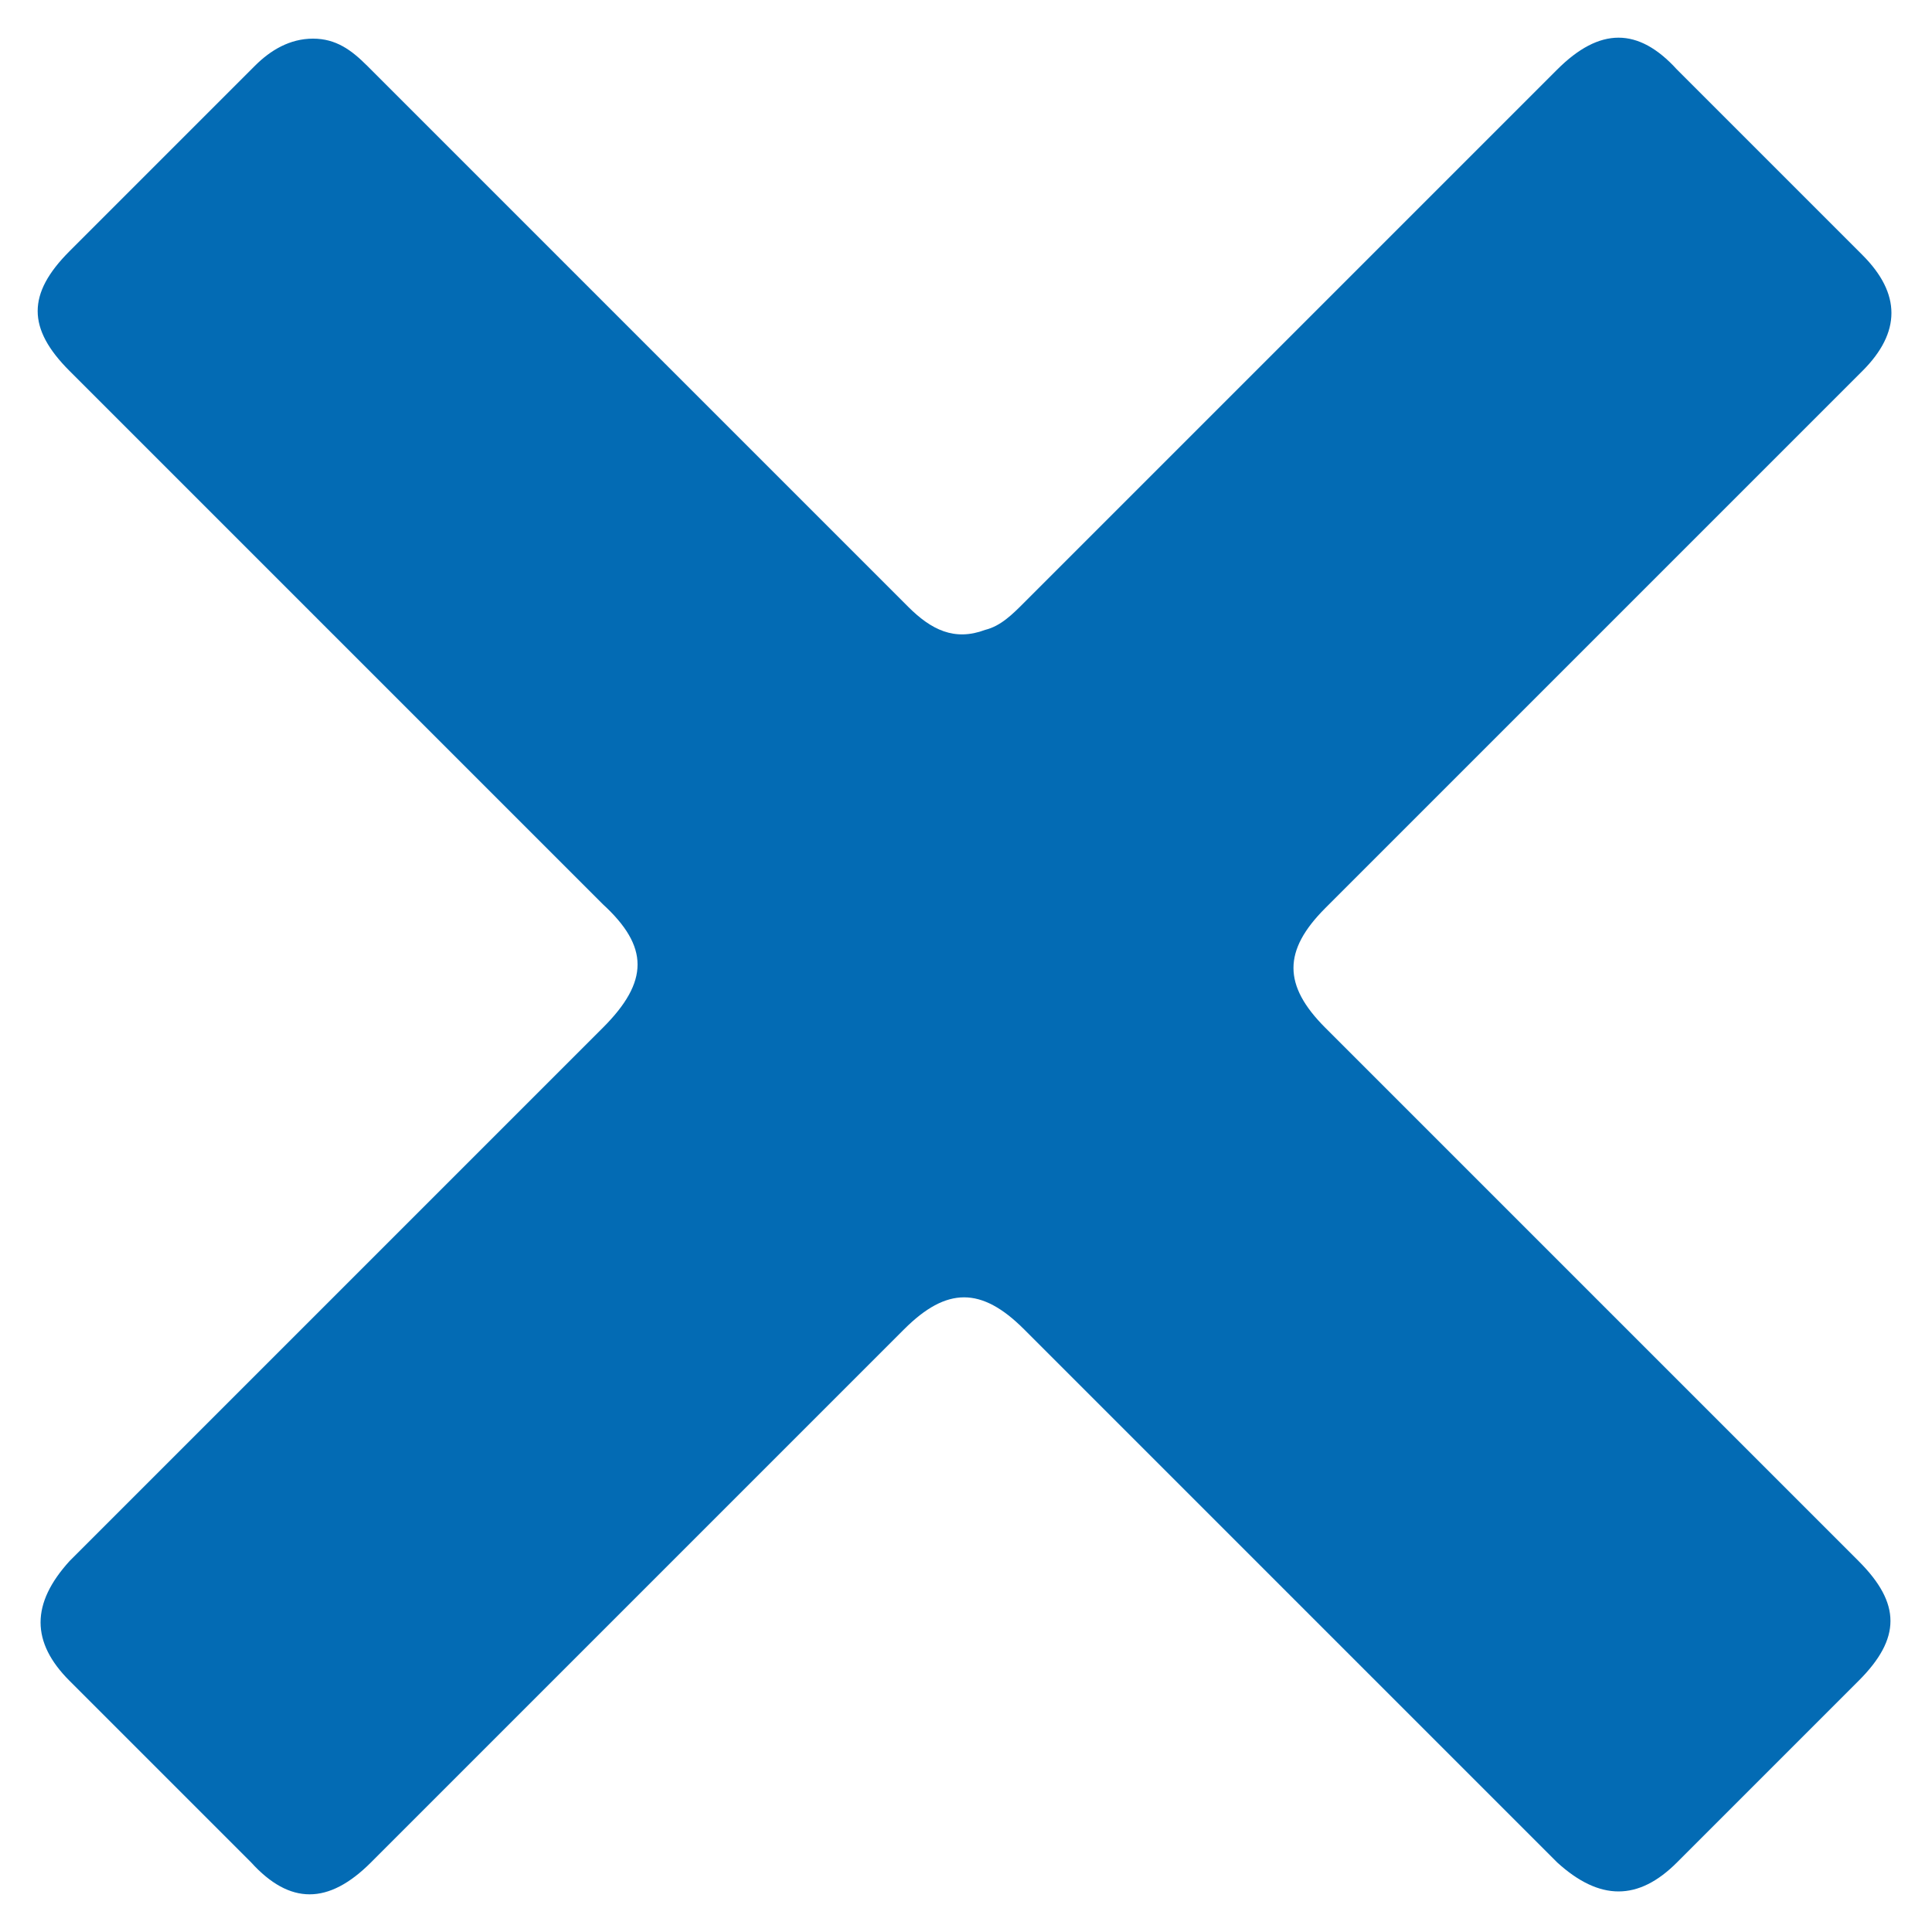 <?xml version="1.0" encoding="utf-8"?>
<!-- Generator: Adobe Illustrator 19.1.0, SVG Export Plug-In . SVG Version: 6.00 Build 0)  -->
<svg version="1.1" id="Layer_1" xmlns="http://www.w3.org/2000/svg" xmlns:xlink="http://www.w3.org/1999/xlink" x="0px" y="0px"
	 viewBox="0 0 50 50" style="enable-background:new 0 0 50 50;" xml:space="preserve">
<style type="text/css">
	.st0{fill:#036bb4;}
</style>
<path class="st0" d="M8.1,1c0.6,0,1,0.3,1.4,0.7c4.7,4.7,9.3,9.3,14,14c0.6,0.6,1.2,0.9,2,0.6c0.4-0.1,0.7-0.4,1-0.7
	c4.6-4.6,9.2-9.2,13.8-13.8c1.1-1.1,2.1-1.1,3.1,0C45,3.4,46.6,5,48.2,6.6c1,1,1,2,0,3c-4.6,4.6-9.2,9.2-13.9,13.9
	c-1.1,1.1-1.1,2,0,3.1c4.6,4.6,9.2,9.2,13.8,13.8c1.1,1.1,1.1,2,0,3.1c-1.6,1.6-3.2,3.2-4.7,4.7c-1,1-2,1-3.1,0
	c-4.6-4.6-9.2-9.2-13.8-13.8c-1.1-1.1-2-1.1-3.1,0c-4.6,4.6-9.2,9.2-13.8,13.8c-1.1,1.1-2.1,1.1-3.1,0c-1.6-1.6-3.2-3.2-4.7-4.7
	c-1-1-1-2,0-3.1c4.6-4.6,9.2-9.2,13.8-13.8c1.2-1.2,1.2-2.1,0-3.2C11,18.8,6.4,14.2,1.8,9.6c-1.1-1.1-1.1-2,0-3.1
	C3.4,4.9,5,3.3,6.6,1.7C7,1.3,7.5,1,8.1,1z"/>
</svg>
